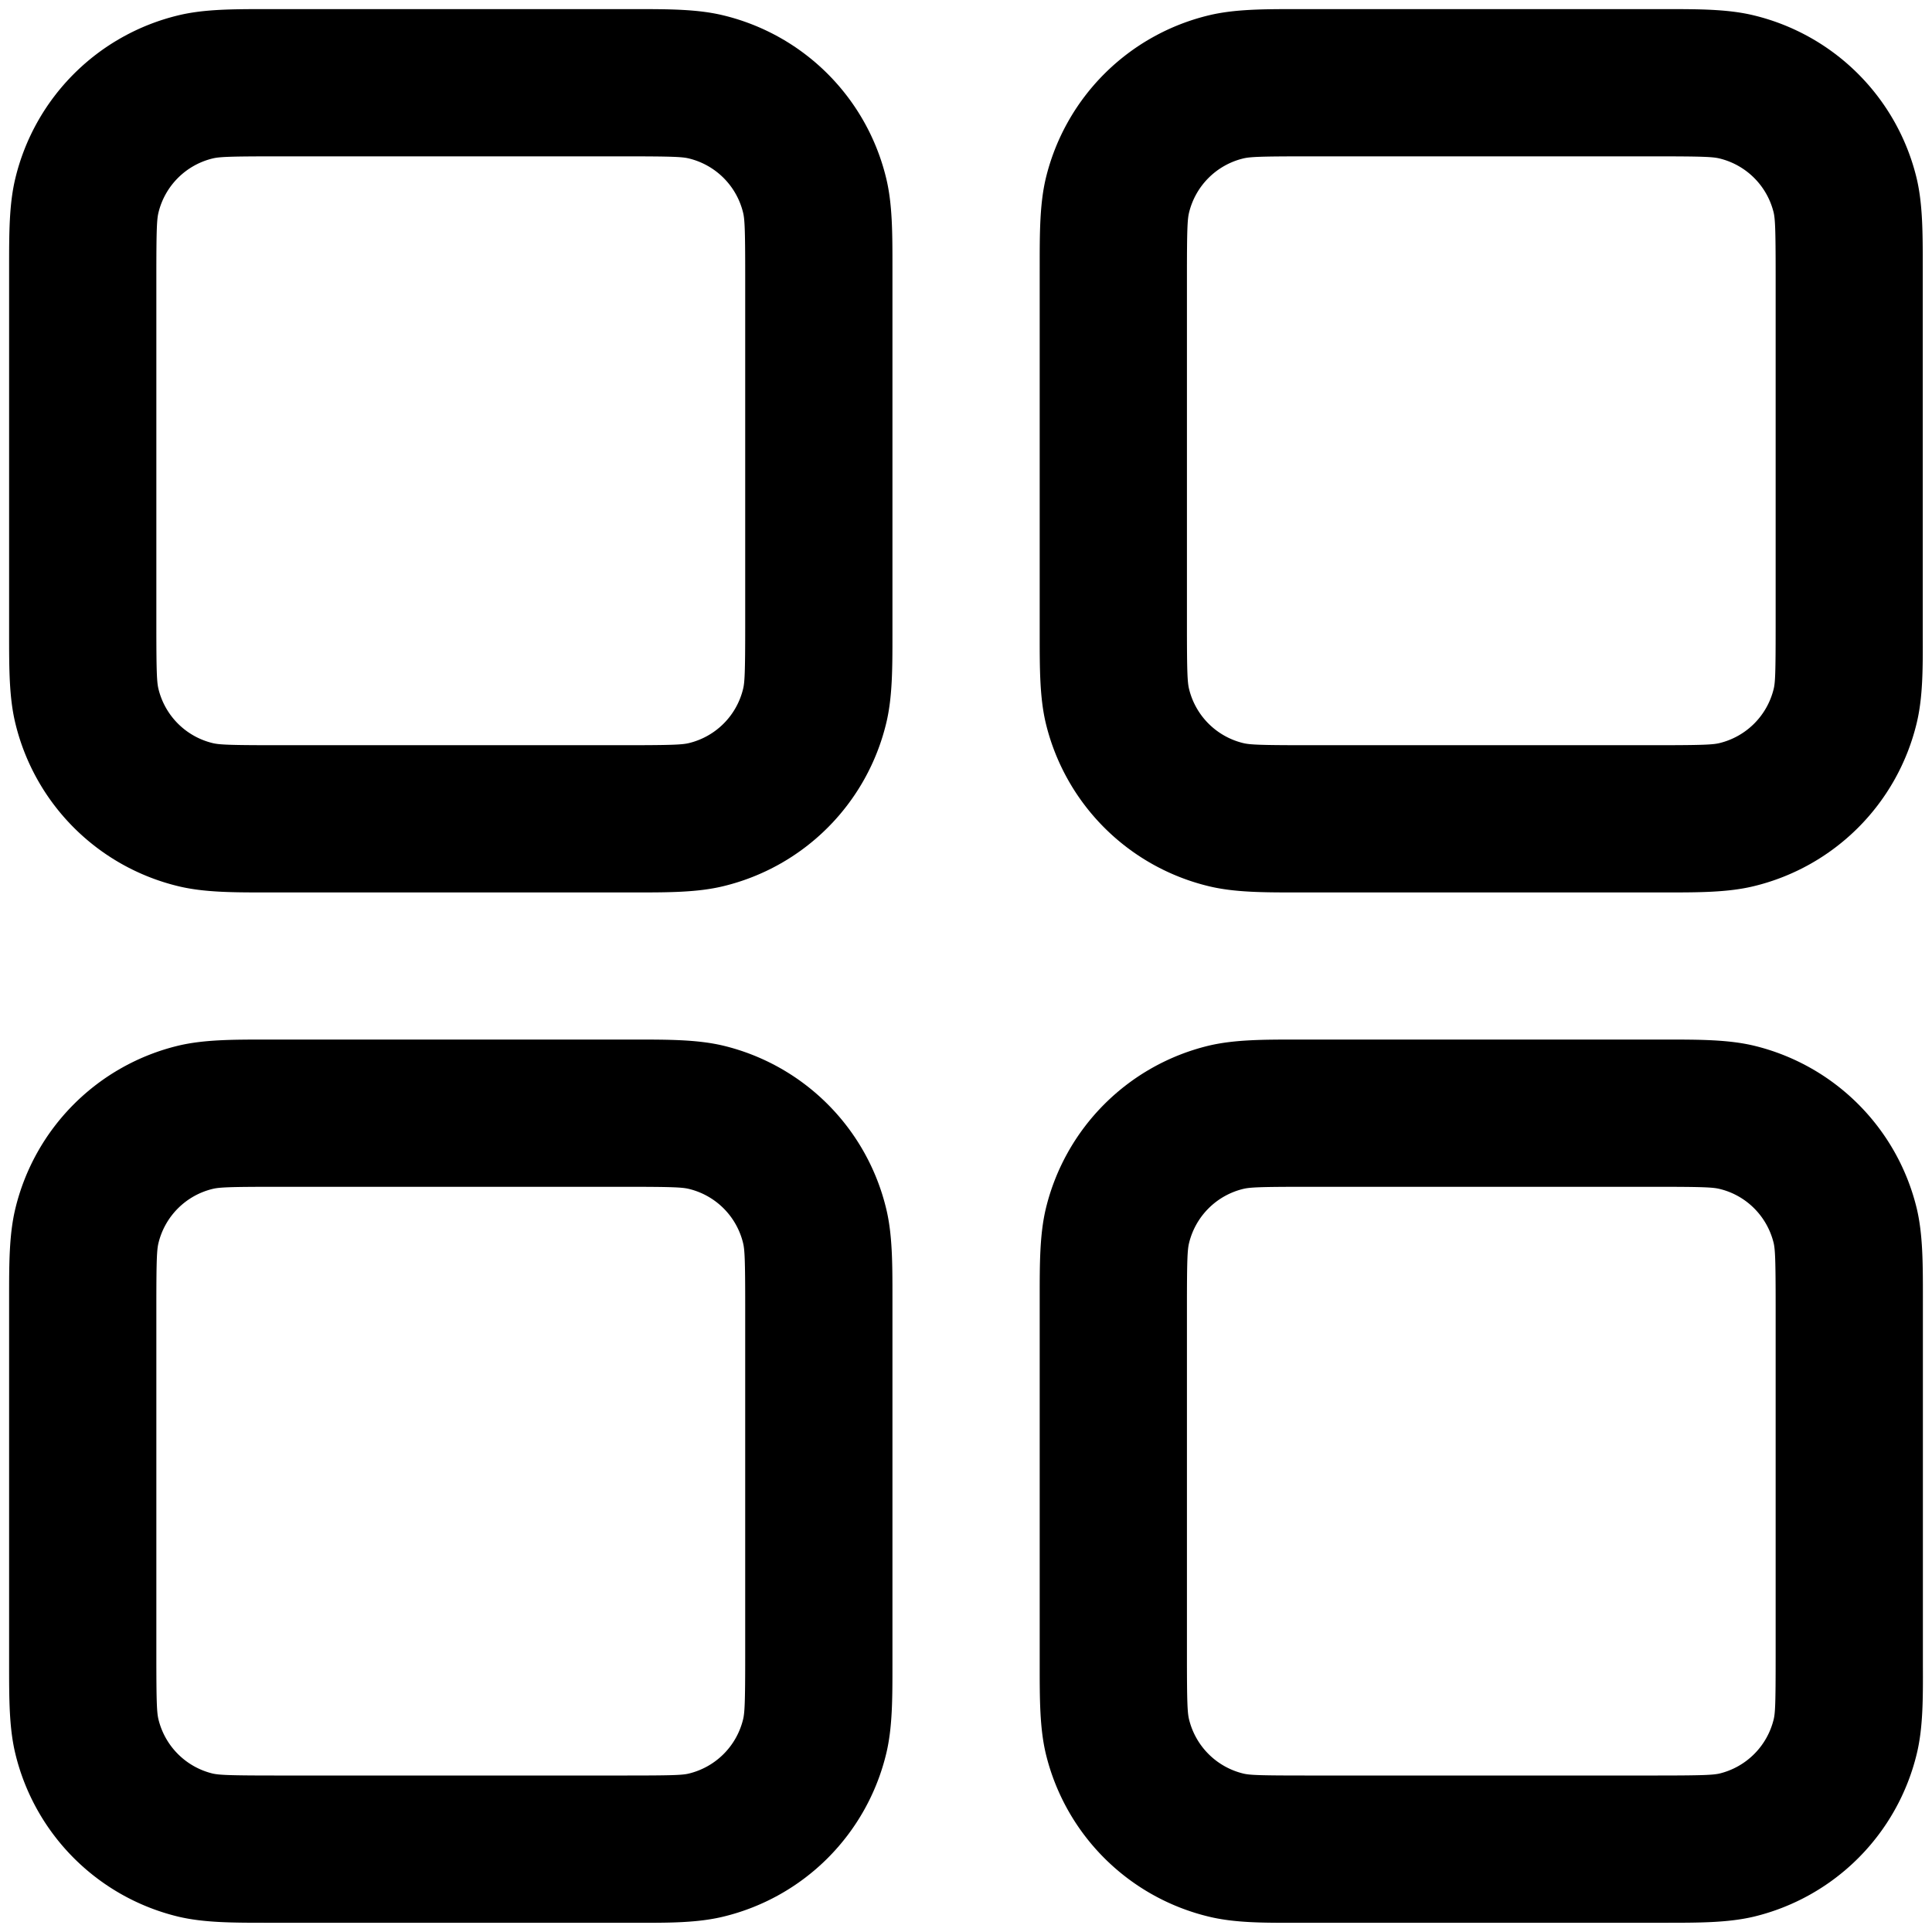 <svg viewBox="0 0 14 14" fill="none" xmlns="http://www.w3.org/2000/svg"><path fill-rule="evenodd" clip-rule="evenodd" d="M1.986.066h-.053c-.244 0-.454 0-.64.045A1.6 1.6 0 0 0 .111 1.293c-.045.186-.045.396-.045.64V4.6c0 .244 0 .454.045.64a1.6 1.6 0 0 0 1.182 1.182c.186.045.396.045.64.045H4.6c.244 0 .454 0 .64-.045A1.6 1.6 0 0 0 6.422 5.24c.045-.186.045-.396.045-.64V1.933c0-.244 0-.454-.045-.64A1.6 1.6 0 0 0 5.24.111C5.054.066 4.844.066 4.6.066H1.986Zm-.444 1.082c.046-.011.116-.015.444-.015h2.56c.329 0 .4.004.445.015.195.047.347.199.394.394.011.046.015.116.015.444v2.56c0 .329-.004.4-.015.445a.533.533 0 0 1-.394.394c-.046.011-.116.015-.445.015h-2.56c-.328 0-.398-.004-.444-.015a.533.533 0 0 1-.394-.394c-.011-.046-.015-.116-.015-.445v-2.56c0-.328.004-.398.015-.444a.533.533 0 0 1 .394-.394ZM9.453.066H9.4c-.243 0-.453 0-.64.045a1.6 1.6 0 0 0-1.182 1.182c-.044.186-.044.396-.044.64V4.6c0 .244 0 .454.044.64A1.6 1.6 0 0 0 8.76 6.422c.186.045.396.045.64.045h2.667c.243 0 .454 0 .64-.045a1.6 1.6 0 0 0 1.182-1.182c.045-.186.045-.396.044-.64V1.933c0-.244 0-.454-.044-.64A1.6 1.6 0 0 0 12.707.111c-.186-.045-.397-.045-.64-.045H9.453ZM9.01 1.148c.046-.011.116-.015.444-.015h2.56c.329 0 .399.004.445.015.195.047.347.199.394.394.01.046.014.116.014.444v2.56c0 .329-.003.4-.014.445a.534.534 0 0 1-.394.394c-.046.011-.117.015-.445.015h-2.56c-.328 0-.398-.004-.444-.015a.533.533 0 0 1-.394-.394c-.011-.046-.015-.116-.015-.445v-2.56c0-.328.004-.398.015-.444a.533.533 0 0 1 .394-.394ZM1.933 7.533H4.6c.244 0 .454 0 .64.044A1.6 1.6 0 0 1 6.422 8.76c.045.186.045.396.045.64v2.667c0 .243 0 .454-.045.64a1.6 1.6 0 0 1-1.182 1.182c-.186.045-.396.045-.64.044H1.933c-.244 0-.454 0-.64-.044a1.6 1.6 0 0 1-1.182-1.182c-.045-.186-.045-.397-.045-.64V9.399c0-.243 0-.453.045-.64a1.6 1.6 0 0 1 1.182-1.182c.186-.044.396-.044.64-.044ZM1.986 8.6c-.328 0-.398.004-.444.015a.533.533 0 0 0-.394.394c-.011.046-.015.116-.015.444v2.56c0 .329.004.399.015.445.047.195.199.347.394.394.046.01.116.014.444.014h2.56c.329 0 .4-.003.445-.014a.534.534 0 0 0 .394-.394c.011-.046.015-.117.015-.445v-2.56c0-.328-.004-.398-.015-.444a.533.533 0 0 0-.394-.394c-.046-.011-.116-.015-.445-.015h-2.56Zm7.467-1.067H9.4c-.243 0-.453 0-.64.044A1.6 1.6 0 0 0 7.578 8.76c-.044.186-.044.396-.044.64v2.667c0 .243 0 .454.044.64a1.6 1.6 0 0 0 1.183 1.182c.186.045.396.045.64.044h2.667c.243 0 .454 0 .64-.044a1.6 1.6 0 0 0 1.182-1.182c.045-.186.045-.397.044-.64V9.399c0-.243 0-.453-.044-.64a1.6 1.6 0 0 0-1.182-1.182c-.186-.044-.397-.044-.64-.044H9.453ZM9.01 8.615c.046-.011.116-.015.444-.015h2.56c.329 0 .399.004.445.015.195.046.347.199.394.394.01.046.014.116.014.444v2.56c0 .329-.003.399-.014.445a.534.534 0 0 1-.394.394c-.046.01-.117.014-.445.014h-2.56c-.328 0-.398-.003-.444-.014a.534.534 0 0 1-.394-.394c-.011-.046-.015-.117-.015-.445v-2.56c0-.328.004-.398.015-.444a.533.533 0 0 1 .394-.394Z" fill="currentColor"/></svg>